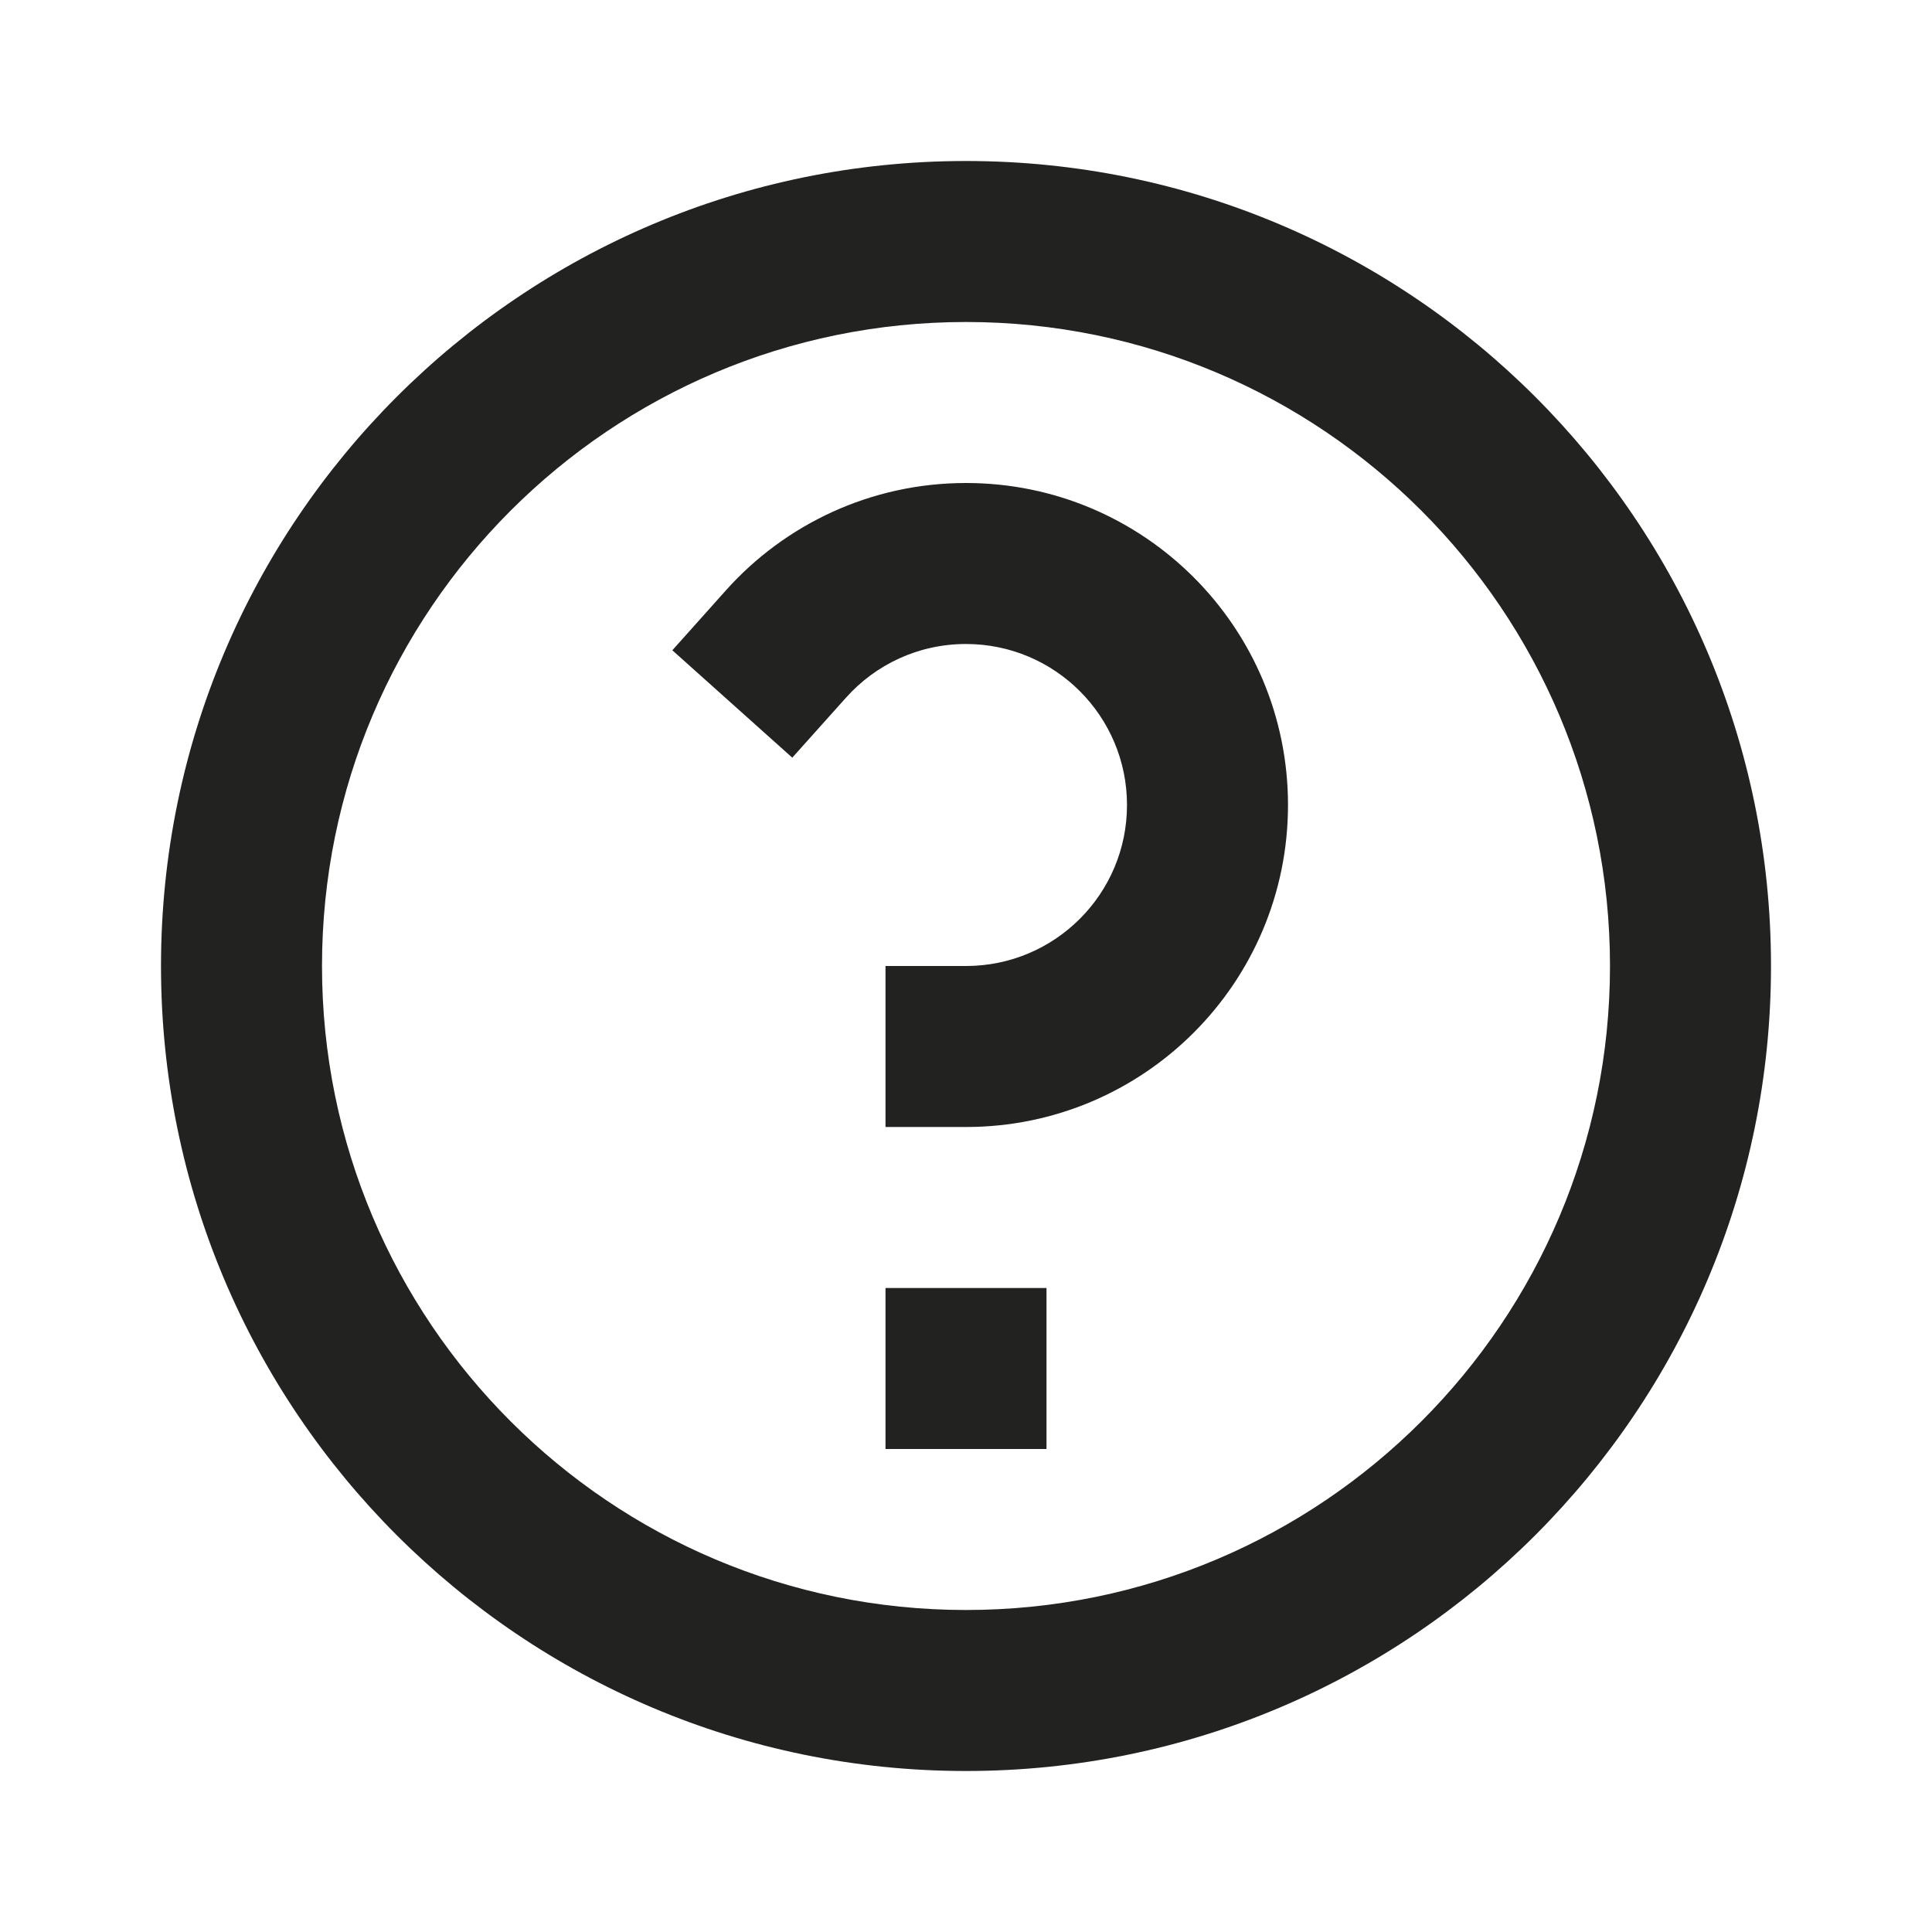 <svg width="24" height="24" viewBox="0 0 24 24" fill="none" xmlns="http://www.w3.org/2000/svg">
<path d="M13 16V18H11V16H13Z" fill="#222221"/>
<path d="M10.509 8.667C10.876 8.256 11.408 8 12 8C13.104 8 14 8.895 14 10C14 11.105 13.104 12 12 12H11V14H12C14.209 14 16 12.209 16 10C16 7.791 14.209 6 12 6C10.815 6 9.749 6.516 9.018 7.333L8.352 8.078L9.842 9.412L10.509 8.667Z" fill="#222221"/>
<path fill-rule="evenodd" clip-rule="evenodd" d="M12 22C17.523 22 22 17.523 22 12C22 6.477 17.523 2 12 2C6.477 2 2 6.477 2 12C2 17.523 6.477 22 12 22ZM12 20C16.418 20 20 16.418 20 12C20 7.582 16.418 4 12 4C7.582 4 4 7.582 4 12C4 16.418 7.582 20 12 20Z" fill="#222221"/>
</svg>
